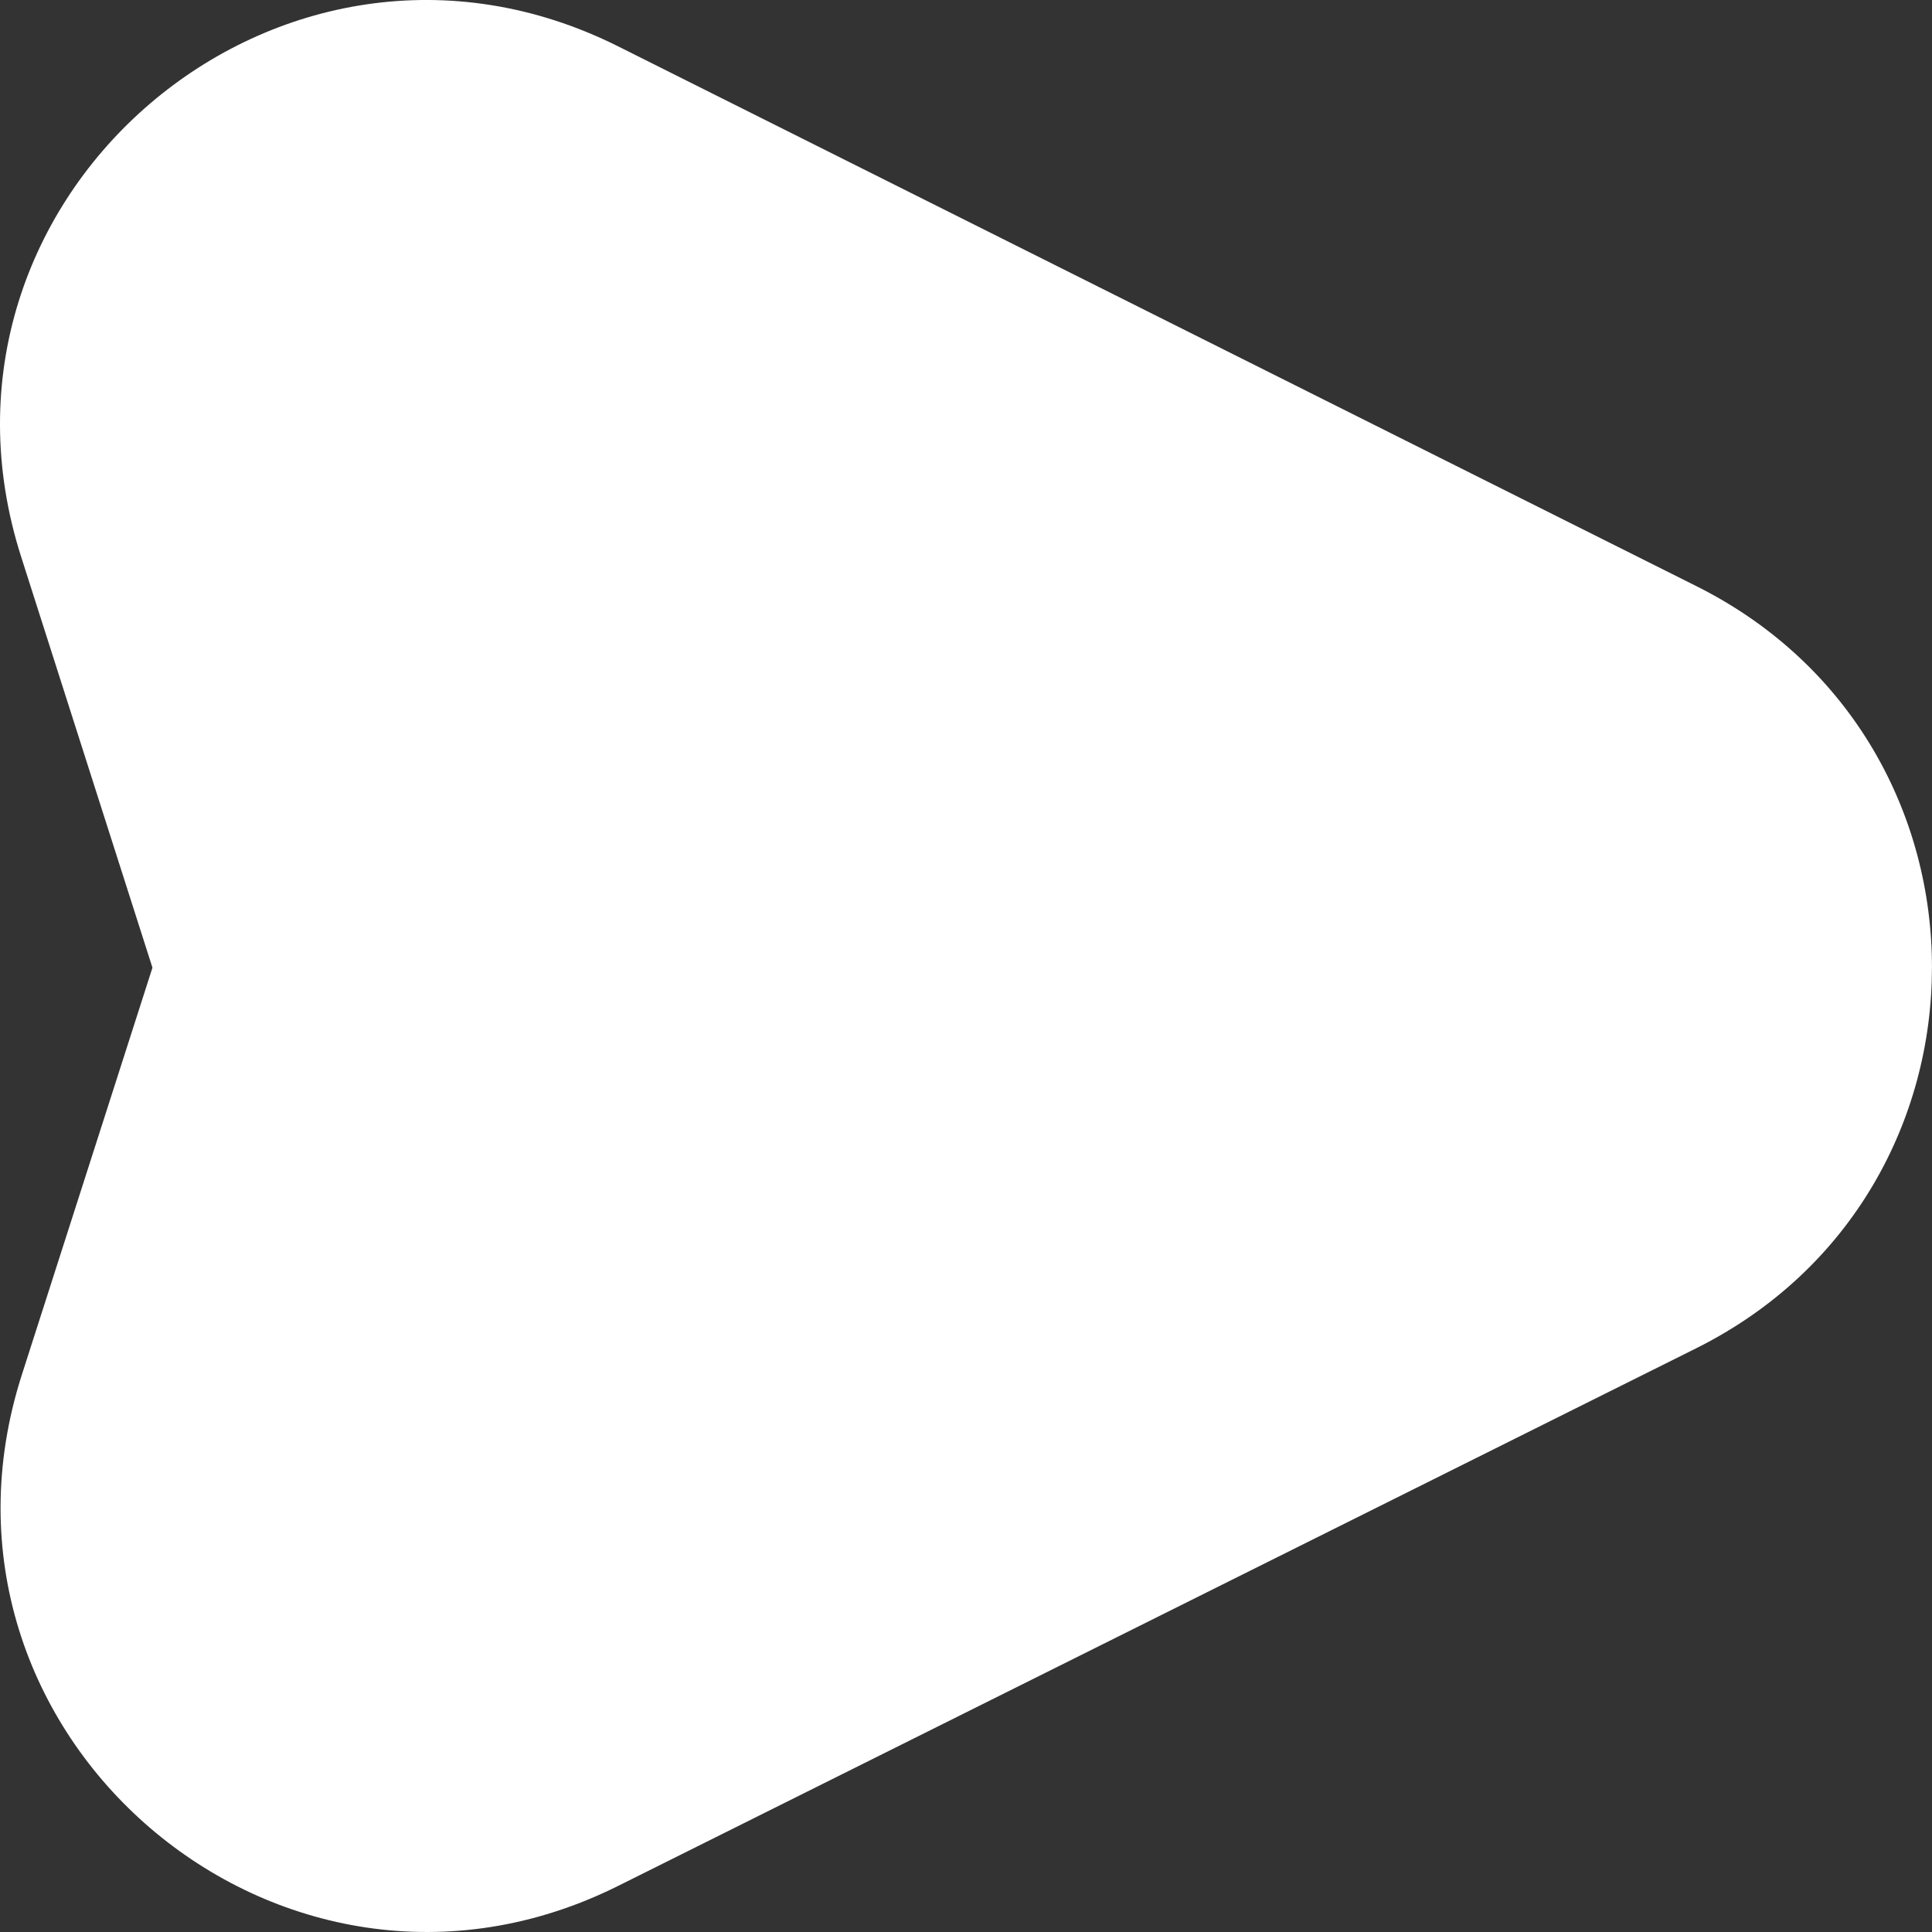<svg width="22" height="22" viewBox="0 0 22 22" fill="none" xmlns="http://www.w3.org/2000/svg">
<rect x="0" y="0" width="22" height="22" fill="#333333" stroke="none"/>
<path d="M7.039 0.528C3.197 -1.395 -1.067 2.251 0.241 6.341L1.736 11.019L0.249 15.654C-1.063 19.742 3.195 23.392 7.039 21.475L19.313 15.354C22.892 13.569 22.896 8.467 19.32 6.676L7.039 0.528Z" fill="white"/>
</svg>
